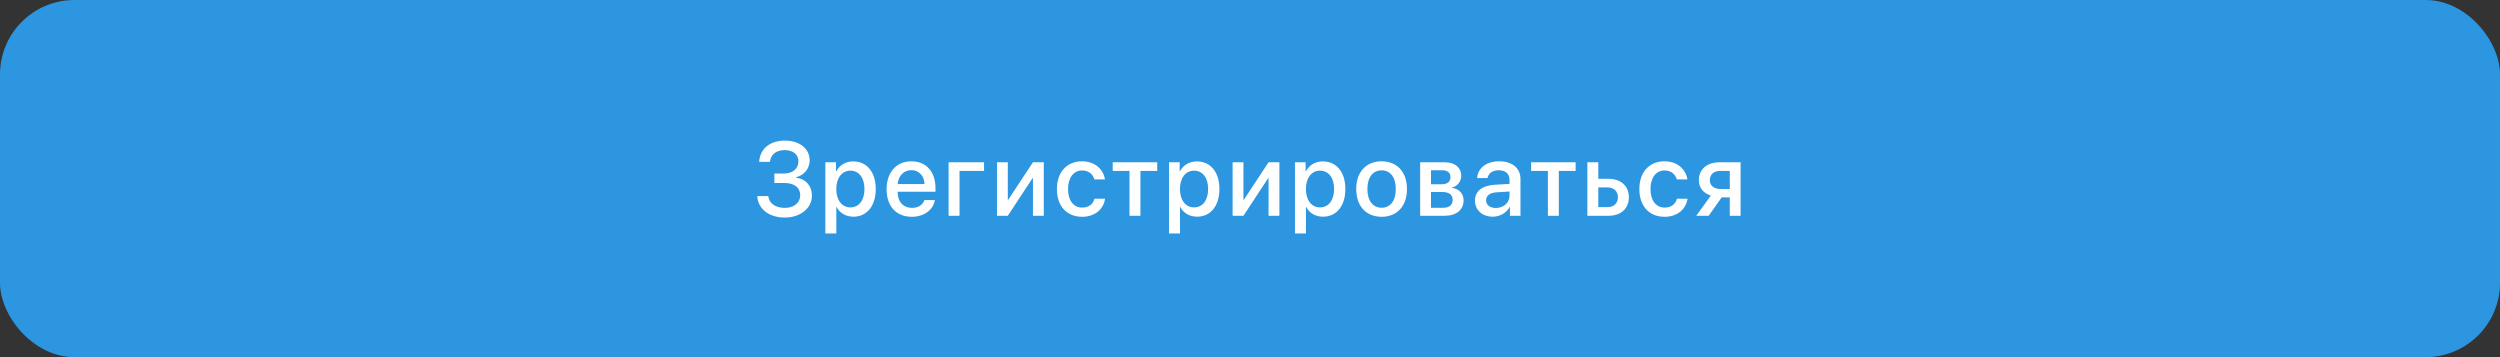 <svg width="336" height="48" viewBox="0 0 336 48" fill="none" xmlns="http://www.w3.org/2000/svg">
<rect x="0" y="0" width="336" height="48" fill="#333333" stroke="none"/>
<rect width="336" height="48" rx="10" fill="#2C96E1"/>
<path d="M104.076 24.598V23.319H105.402C106.53 23.319 107.31 22.656 107.31 21.706C107.31 20.763 106.605 20.175 105.471 20.175C104.315 20.175 103.57 20.776 103.481 21.754H102.032C102.135 19.99 103.468 18.896 105.519 18.896C107.46 18.896 108.82 19.99 108.82 21.549C108.82 22.649 108.075 23.565 106.981 23.825V23.88C108.301 24.044 109.121 24.98 109.121 26.32C109.121 27.981 107.556 29.239 105.491 29.239C103.345 29.239 101.868 28.084 101.779 26.348H103.256C103.345 27.318 104.22 27.94 105.484 27.94C106.715 27.94 107.549 27.25 107.549 26.245C107.549 25.213 106.763 24.598 105.443 24.598H104.076ZM114.673 21.692C116.498 21.692 117.701 23.128 117.701 25.404C117.701 27.681 116.505 29.123 114.7 29.123C113.668 29.123 112.848 28.617 112.438 27.817H112.403V31.379H110.927V21.809H112.355V23.046H112.383C112.807 22.219 113.634 21.692 114.673 21.692ZM114.283 27.872C115.452 27.872 116.184 26.915 116.184 25.404C116.184 23.9 115.452 22.936 114.283 22.936C113.155 22.936 112.396 23.921 112.396 25.404C112.396 26.901 113.148 27.872 114.283 27.872ZM122.487 22.868C121.455 22.868 120.73 23.654 120.655 24.741H124.251C124.217 23.641 123.52 22.868 122.487 22.868ZM124.244 26.888H125.646C125.44 28.2 124.196 29.137 122.549 29.137C120.437 29.137 119.158 27.708 119.158 25.439C119.158 23.183 120.457 21.679 122.487 21.679C124.483 21.679 125.728 23.087 125.728 25.268V25.773H120.648V25.862C120.648 27.113 121.4 27.94 122.583 27.94C123.424 27.94 124.046 27.517 124.244 26.888ZM132.257 22.977H128.962V29H127.492V21.809H132.257V22.977ZM135.45 29H133.994V21.809H135.45V26.847H135.505L138.827 21.809H140.283V29H138.827V23.948H138.772L135.45 29ZM148.508 24.112H147.086C146.895 23.449 146.348 22.909 145.432 22.909C144.29 22.909 143.545 23.887 143.545 25.404C143.545 26.963 144.297 27.899 145.445 27.899C146.32 27.899 146.895 27.462 147.1 26.71H148.521C148.31 28.152 147.127 29.137 145.432 29.137C143.374 29.137 142.048 27.708 142.048 25.404C142.048 23.148 143.374 21.679 145.418 21.679C147.195 21.679 148.303 22.786 148.508 24.112ZM155.529 21.809V22.977H153.273V29H151.804V22.977H149.548V21.809H155.529ZM160.862 21.692C162.688 21.692 163.891 23.128 163.891 25.404C163.891 27.681 162.694 29.123 160.89 29.123C159.857 29.123 159.037 28.617 158.627 27.817H158.593V31.379H157.116V21.809H158.545V23.046H158.572C158.996 22.219 159.823 21.692 160.862 21.692ZM160.473 27.872C161.642 27.872 162.373 26.915 162.373 25.404C162.373 23.9 161.642 22.936 160.473 22.936C159.345 22.936 158.586 23.921 158.586 25.404C158.586 26.901 159.338 27.872 160.473 27.872ZM167.118 29H165.662V21.809H167.118V26.847H167.173L170.495 21.809H171.951V29H170.495V23.948H170.44L167.118 29ZM177.79 21.692C179.615 21.692 180.818 23.128 180.818 25.404C180.818 27.681 179.622 29.123 177.817 29.123C176.785 29.123 175.965 28.617 175.555 27.817H175.521V31.379H174.044V21.809H175.473V23.046H175.5C175.924 22.219 176.751 21.692 177.79 21.692ZM177.4 27.872C178.569 27.872 179.301 26.915 179.301 25.404C179.301 23.9 178.569 22.936 177.4 22.936C176.272 22.936 175.514 23.921 175.514 25.404C175.514 26.901 176.266 27.872 177.4 27.872ZM185.687 29.137C183.629 29.137 182.275 27.722 182.275 25.404C182.275 23.094 183.636 21.679 185.687 21.679C187.737 21.679 189.098 23.094 189.098 25.404C189.098 27.722 187.744 29.137 185.687 29.137ZM185.687 27.92C186.849 27.92 187.594 27.004 187.594 25.404C187.594 23.811 186.842 22.895 185.687 22.895C184.531 22.895 183.779 23.811 183.779 25.404C183.779 27.004 184.531 27.92 185.687 27.92ZM193.836 22.882H192.325V24.769H193.692C194.526 24.769 194.943 24.447 194.943 23.811C194.943 23.217 194.554 22.882 193.836 22.882ZM193.788 25.801H192.325V27.927H193.952C194.786 27.927 195.237 27.558 195.237 26.867C195.237 26.156 194.759 25.801 193.788 25.801ZM190.869 29V21.809H194.137C195.538 21.809 196.386 22.506 196.386 23.641C196.386 24.386 195.853 25.062 195.162 25.192V25.247C196.092 25.37 196.707 26.026 196.707 26.929C196.707 28.193 195.736 29 194.178 29H190.869ZM201.042 27.954C202.074 27.954 202.881 27.243 202.881 26.307V25.739L201.11 25.849C200.229 25.91 199.729 26.3 199.729 26.915C199.729 27.544 200.249 27.954 201.042 27.954ZM200.632 29.123C199.224 29.123 198.239 28.248 198.239 26.956C198.239 25.698 199.203 24.926 200.912 24.83L202.881 24.714V24.16C202.881 23.36 202.341 22.882 201.438 22.882C200.584 22.882 200.051 23.292 199.921 23.935H198.526C198.608 22.636 199.716 21.679 201.493 21.679C203.236 21.679 204.351 22.602 204.351 24.044V29H202.936V27.817H202.901C202.484 28.617 201.575 29.123 200.632 29.123ZM211.762 21.809V22.977H209.506V29H208.036V22.977H205.78V21.809H211.762ZM216.056 25.186H214.812V27.838H216.056C216.903 27.838 217.45 27.305 217.45 26.512C217.45 25.712 216.896 25.186 216.056 25.186ZM213.342 29V21.809H214.812V24.03H216.186C217.847 24.03 218.92 24.994 218.92 26.512C218.92 28.036 217.847 29 216.186 29H213.342ZM226.789 24.112H225.367C225.176 23.449 224.629 22.909 223.713 22.909C222.571 22.909 221.826 23.887 221.826 25.404C221.826 26.963 222.578 27.899 223.727 27.899C224.602 27.899 225.176 27.462 225.381 26.71H226.803C226.591 28.152 225.408 29.137 223.713 29.137C221.655 29.137 220.329 27.708 220.329 25.404C220.329 23.148 221.655 21.679 223.699 21.679C225.477 21.679 226.584 22.786 226.789 24.112ZM231.179 25.398H232.484V22.971H231.179C230.338 22.971 229.798 23.449 229.798 24.229C229.798 24.912 230.345 25.398 231.179 25.398ZM232.484 29V26.532H231.391L229.647 29H227.979L229.941 26.279C228.943 25.985 228.328 25.24 228.328 24.235C228.328 22.738 229.422 21.809 231.104 21.809H233.934V29H232.484Z" fill="white"/>
</svg>
